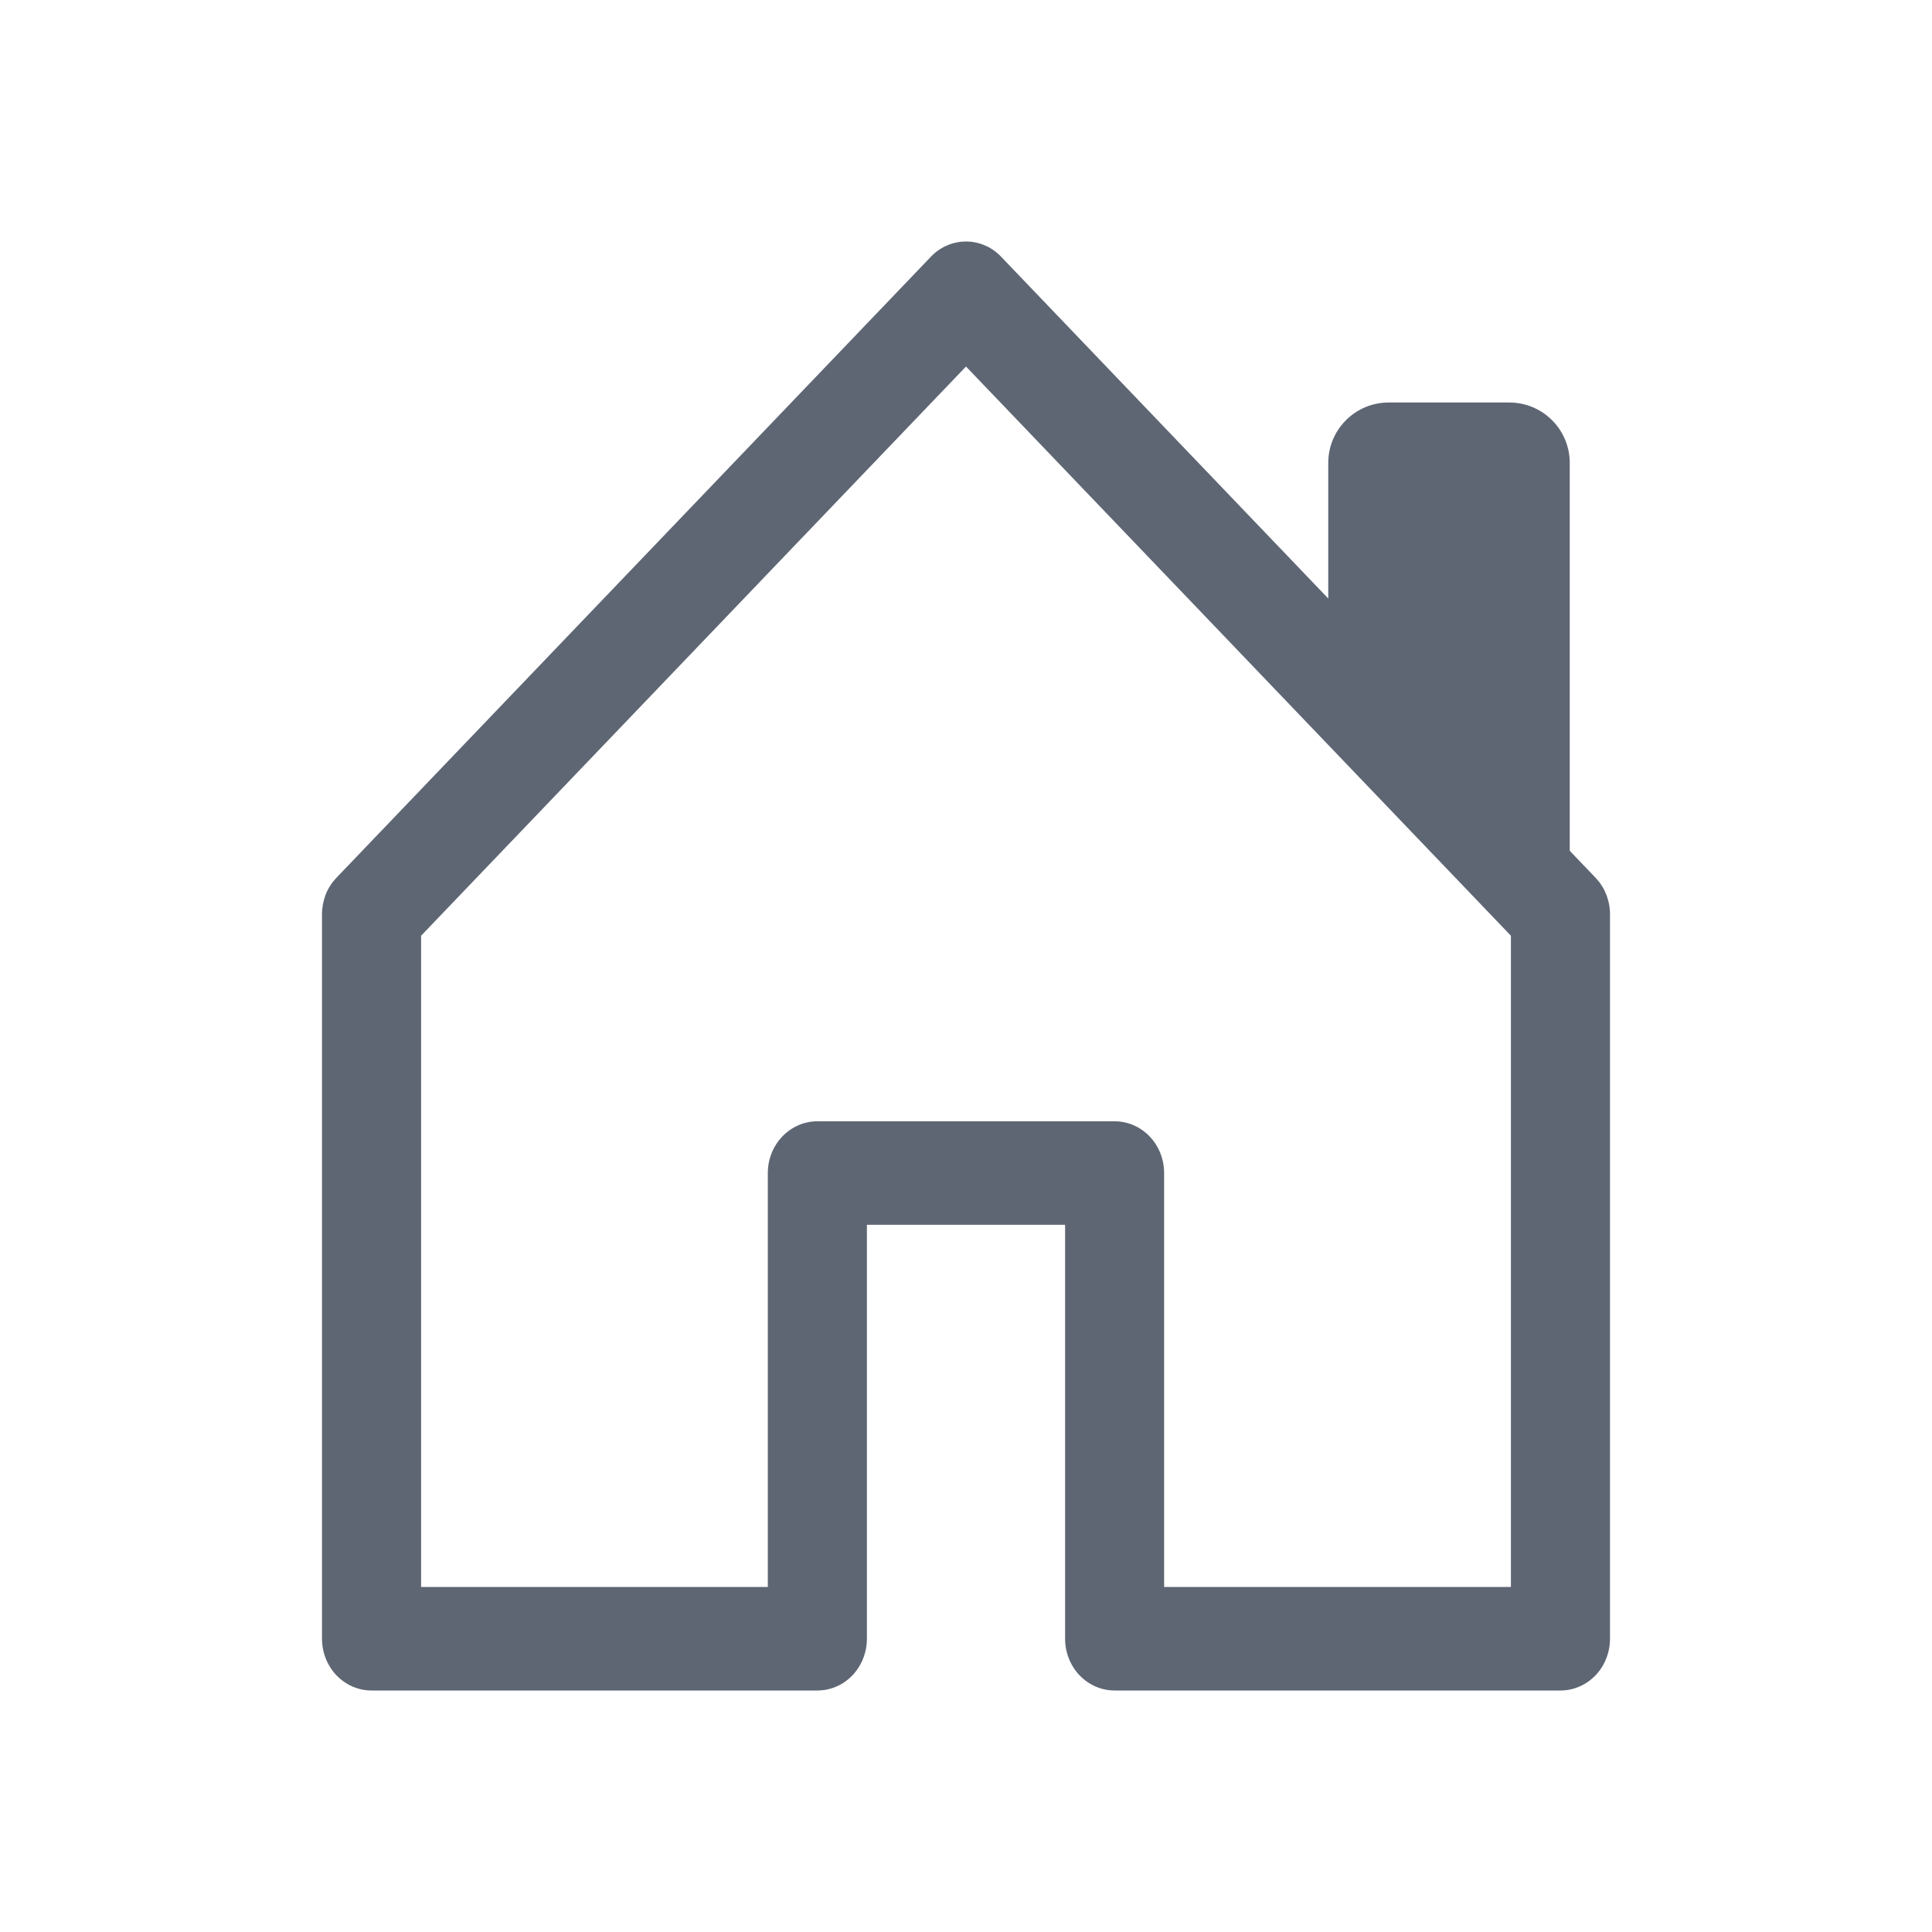 <svg width="24" height="24" viewBox="0 0 24 24" fill="none" xmlns="http://www.w3.org/2000/svg">
<path fill-rule="evenodd" clip-rule="evenodd" d="M11.564 3.189C11.621 3.129 11.689 3.081 11.764 3.049C11.839 3.017 11.919 3 12 3C12.081 3 12.161 3.017 12.236 3.049C12.311 3.081 12.379 3.129 12.436 3.189L19.82 10.903C19.877 10.963 19.923 11.033 19.953 11.111C19.984 11.19 20 11.273 20 11.358V20.357C20 20.528 19.935 20.691 19.82 20.812C19.704 20.932 19.548 21 19.385 21H13.846C13.683 21 13.526 20.932 13.411 20.812C13.296 20.691 13.231 20.528 13.231 20.357V15.215H10.769V20.357C10.769 20.528 10.704 20.691 10.589 20.812C10.474 20.932 10.317 21 10.154 21H4.615C4.452 21 4.296 20.932 4.18 20.812C4.065 20.691 4 20.528 4 20.357V11.358C4 11.273 4.016 11.19 4.046 11.111C4.077 11.033 4.123 10.963 4.18 10.903L11.564 3.189ZM5.231 11.624V19.714H9.538V14.572C9.538 14.401 9.603 14.238 9.719 14.117C9.834 13.997 9.991 13.929 10.154 13.929H13.846C14.009 13.929 14.166 13.997 14.281 14.117C14.397 14.238 14.461 14.401 14.461 14.572V19.714H18.769V11.624L12 4.553L5.231 11.624Z" fill="#5E6674"/>
<path fill-rule="evenodd" clip-rule="evenodd" d="M19.5 5.75V11L16.5 8V5.75C16.5 5.551 16.579 5.36 16.72 5.22C16.86 5.079 17.051 5 17.25 5H18.75C18.949 5 19.14 5.079 19.28 5.22C19.421 5.36 19.5 5.551 19.5 5.75Z" fill="#5E6674"/>
</svg>

